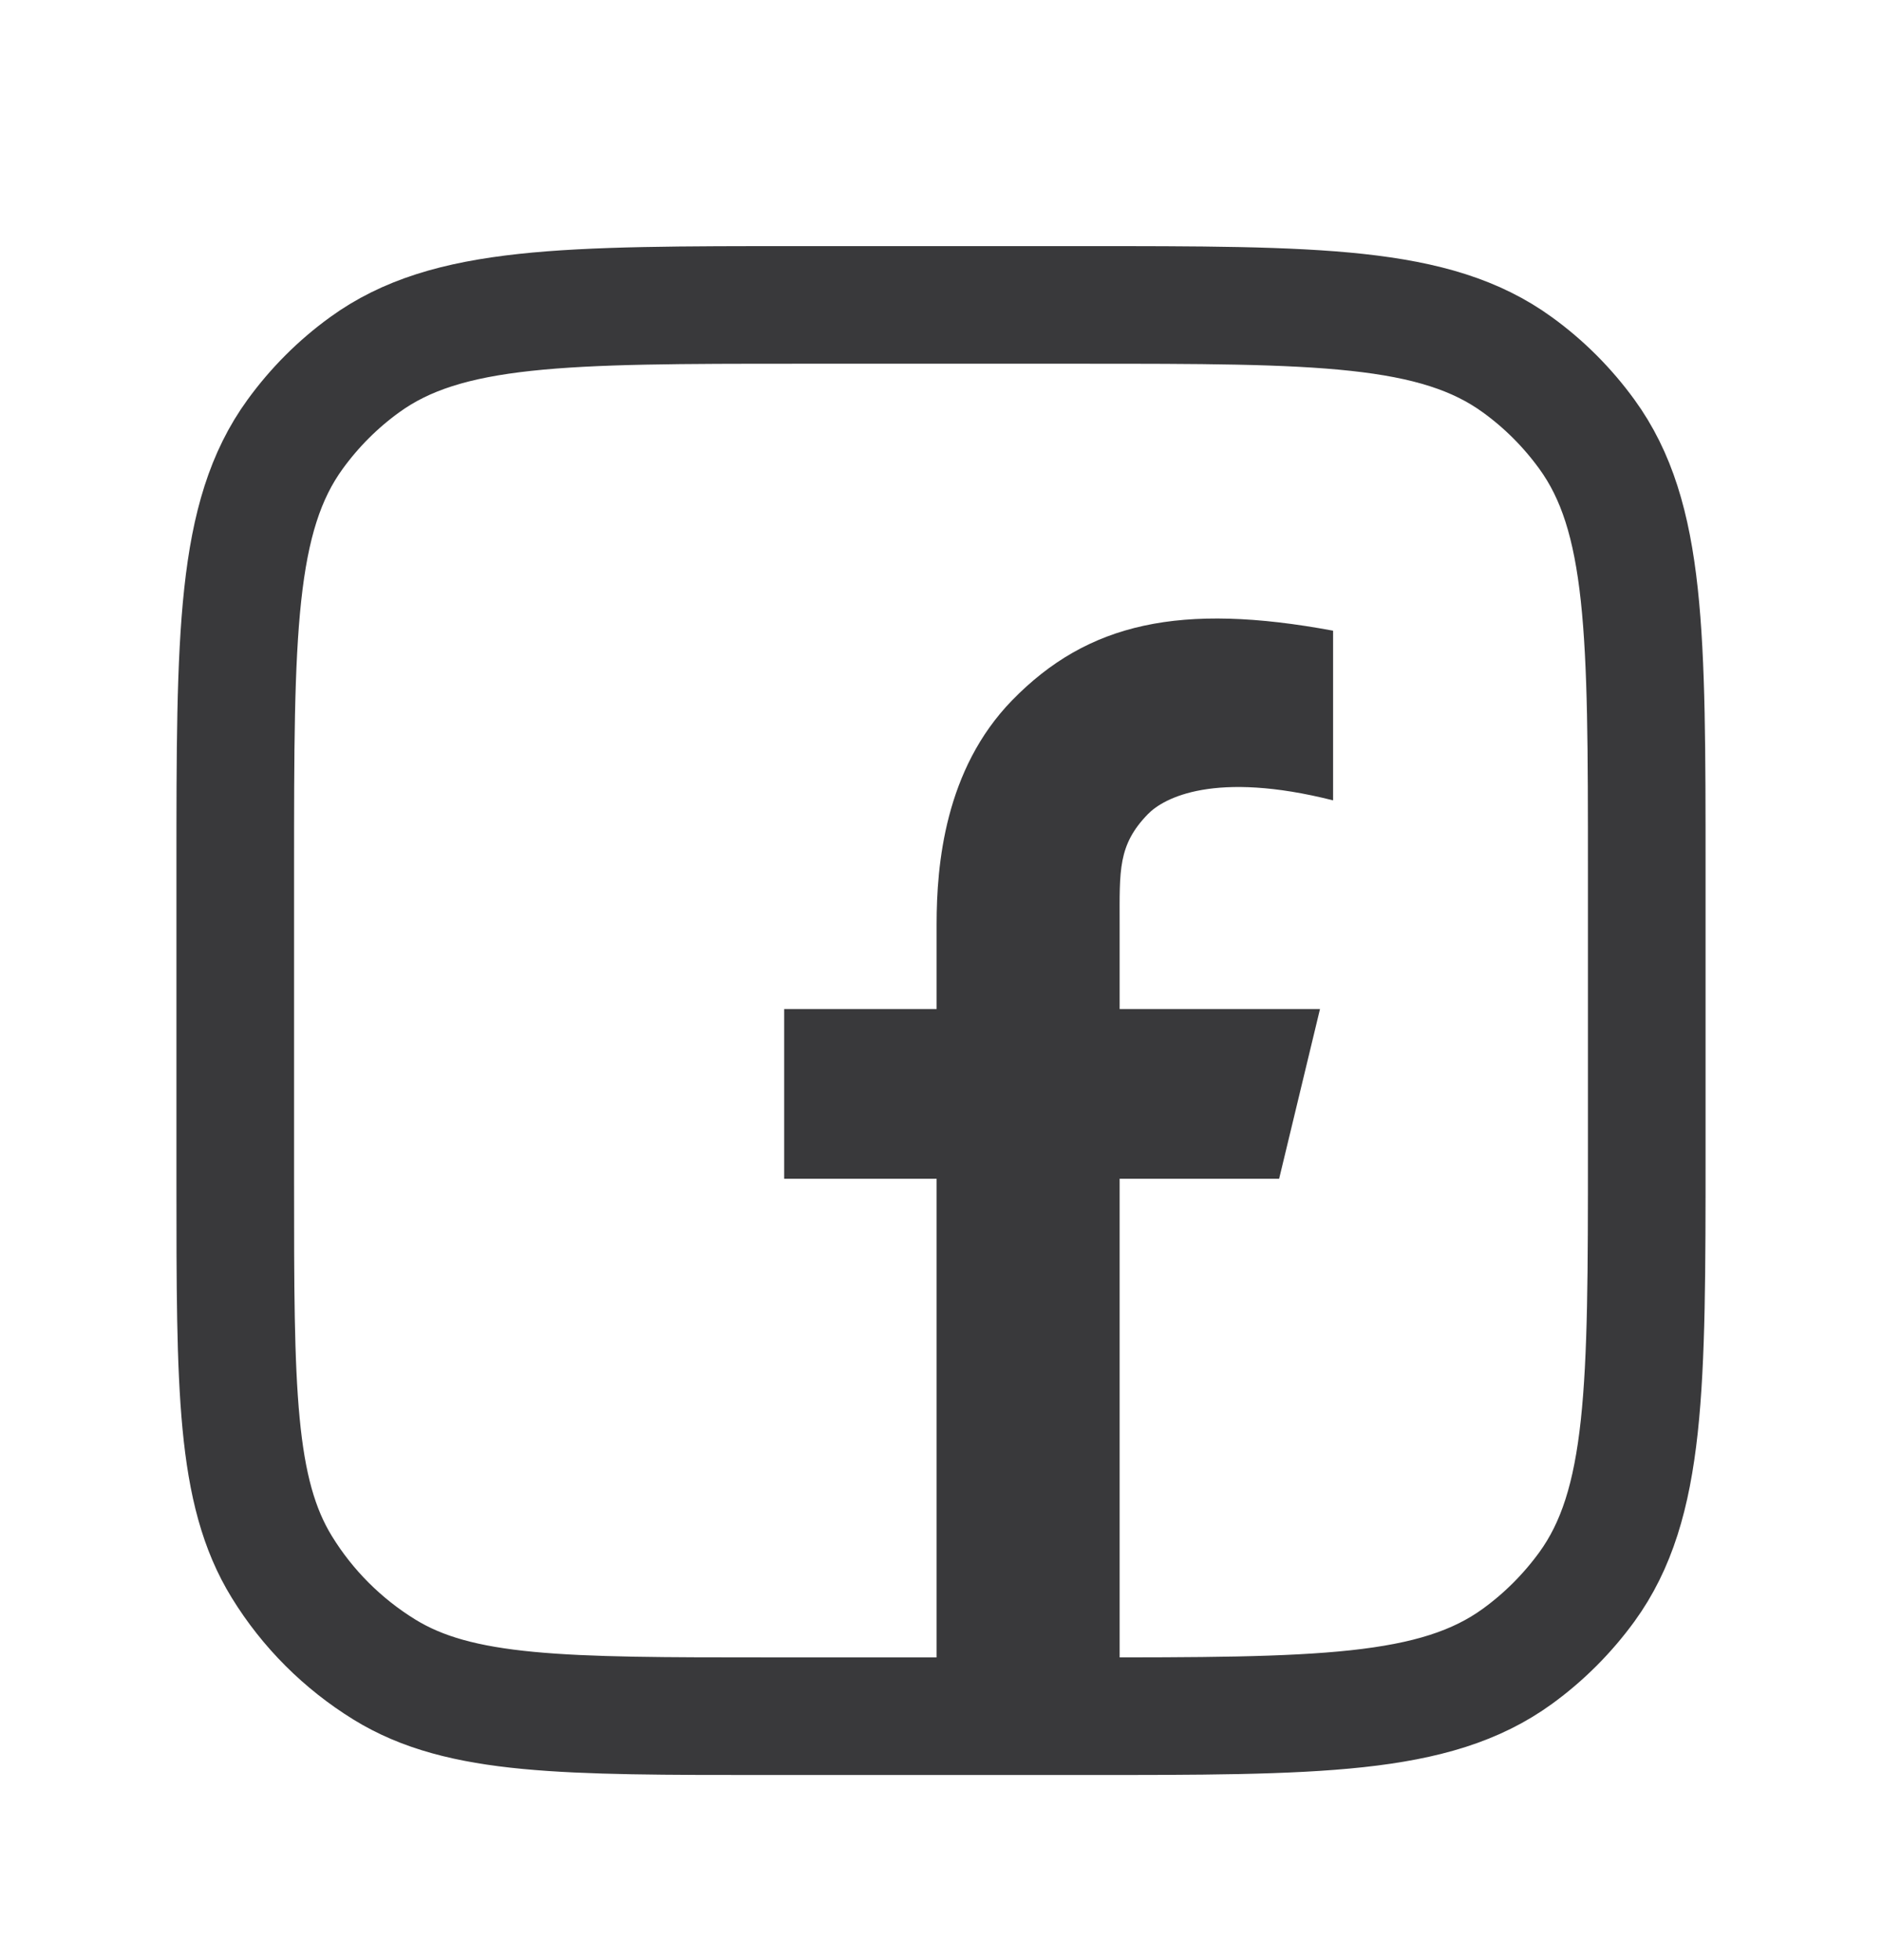 <svg width="24" height="25" viewBox="0 0 24 25" fill="none" xmlns="http://www.w3.org/2000/svg">
<path d="M3 11.089V15.076C3 17.707 3 19.022 3.595 19.987C3.922 20.519 4.37 20.966 4.902 21.294C5.867 21.889 7.182 21.889 9.812 21.889H13.8C16.8 21.889 18.3 21.889 19.351 21.125C19.691 20.878 19.989 20.579 20.236 20.24C21 19.188 21 17.689 21 14.689V11.089C21 8.089 21 6.589 20.236 5.538C19.989 5.198 19.691 4.899 19.351 4.653C18.3 3.889 16.8 3.889 13.8 3.889H10.2C7.2 3.889 5.7 3.889 4.649 4.653C4.309 4.899 4.011 5.198 3.764 5.538C3 6.589 3 8.089 3 11.089Z" stroke="#39393B" stroke-width="1.5"/>
<path fill-rule="evenodd" clip-rule="evenodd" d="M14.638 10.384C14.254 10.779 14.278 11.101 14.278 11.787V12.87H16.833L16.312 15.034H14.278V21.889H11.944V15.034H10V12.87H11.944V11.787C11.944 11.031 12.048 9.815 12.906 8.933C13.873 7.94 15.056 7.683 17 8.044V10.208C15.492 9.827 14.841 10.175 14.638 10.384Z" fill="#39393B"/>
</svg>

